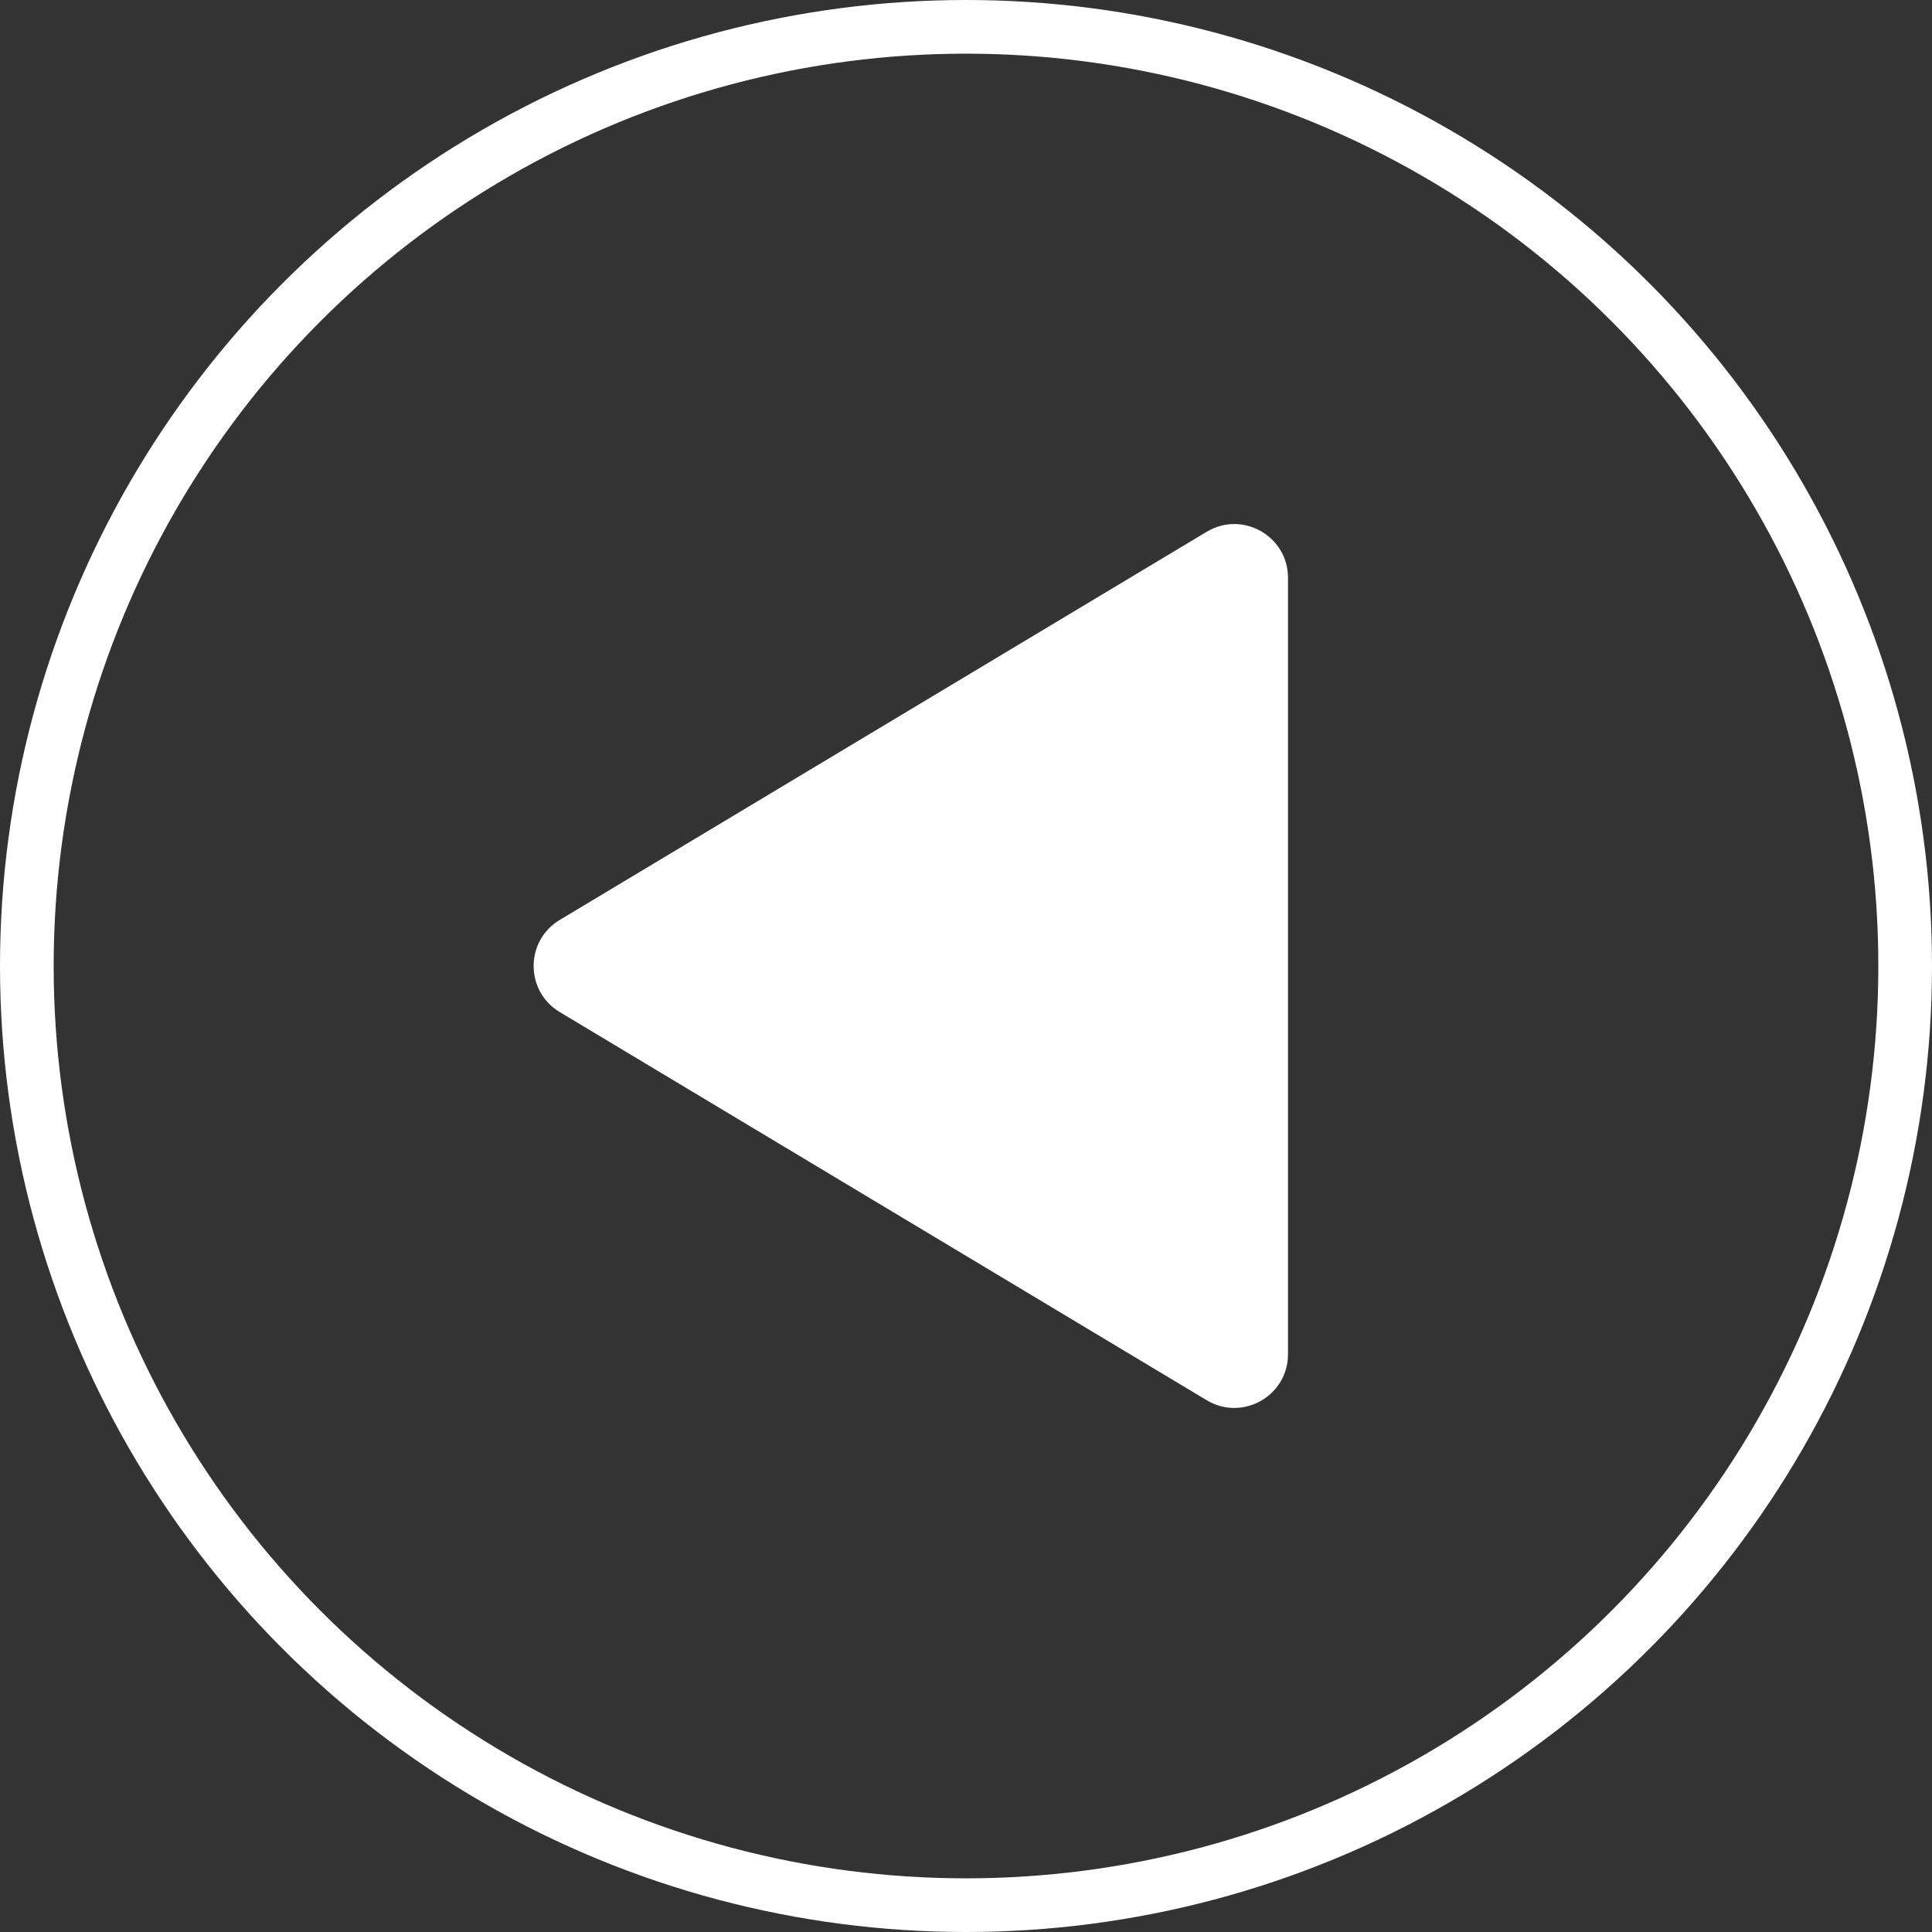 <svg width="36" height="36" viewBox="0 0 36 36" fill="none" xmlns="http://www.w3.org/2000/svg">
<rect x="0" y="0" width="36" height="36" fill="#333333" stroke="none"/>
<path d="M22.485 26.091C23.152 26.491 24 26.011 24 25.234L24 10.766C24 9.989 23.152 9.509 22.485 9.909L10.429 17.142C9.782 17.531 9.782 18.469 10.429 18.858L22.485 26.091Z" fill="white"/>
<circle cx="18" cy="18" r="17.5" transform="rotate(-180 18 18)" stroke="white"/>
</svg>
